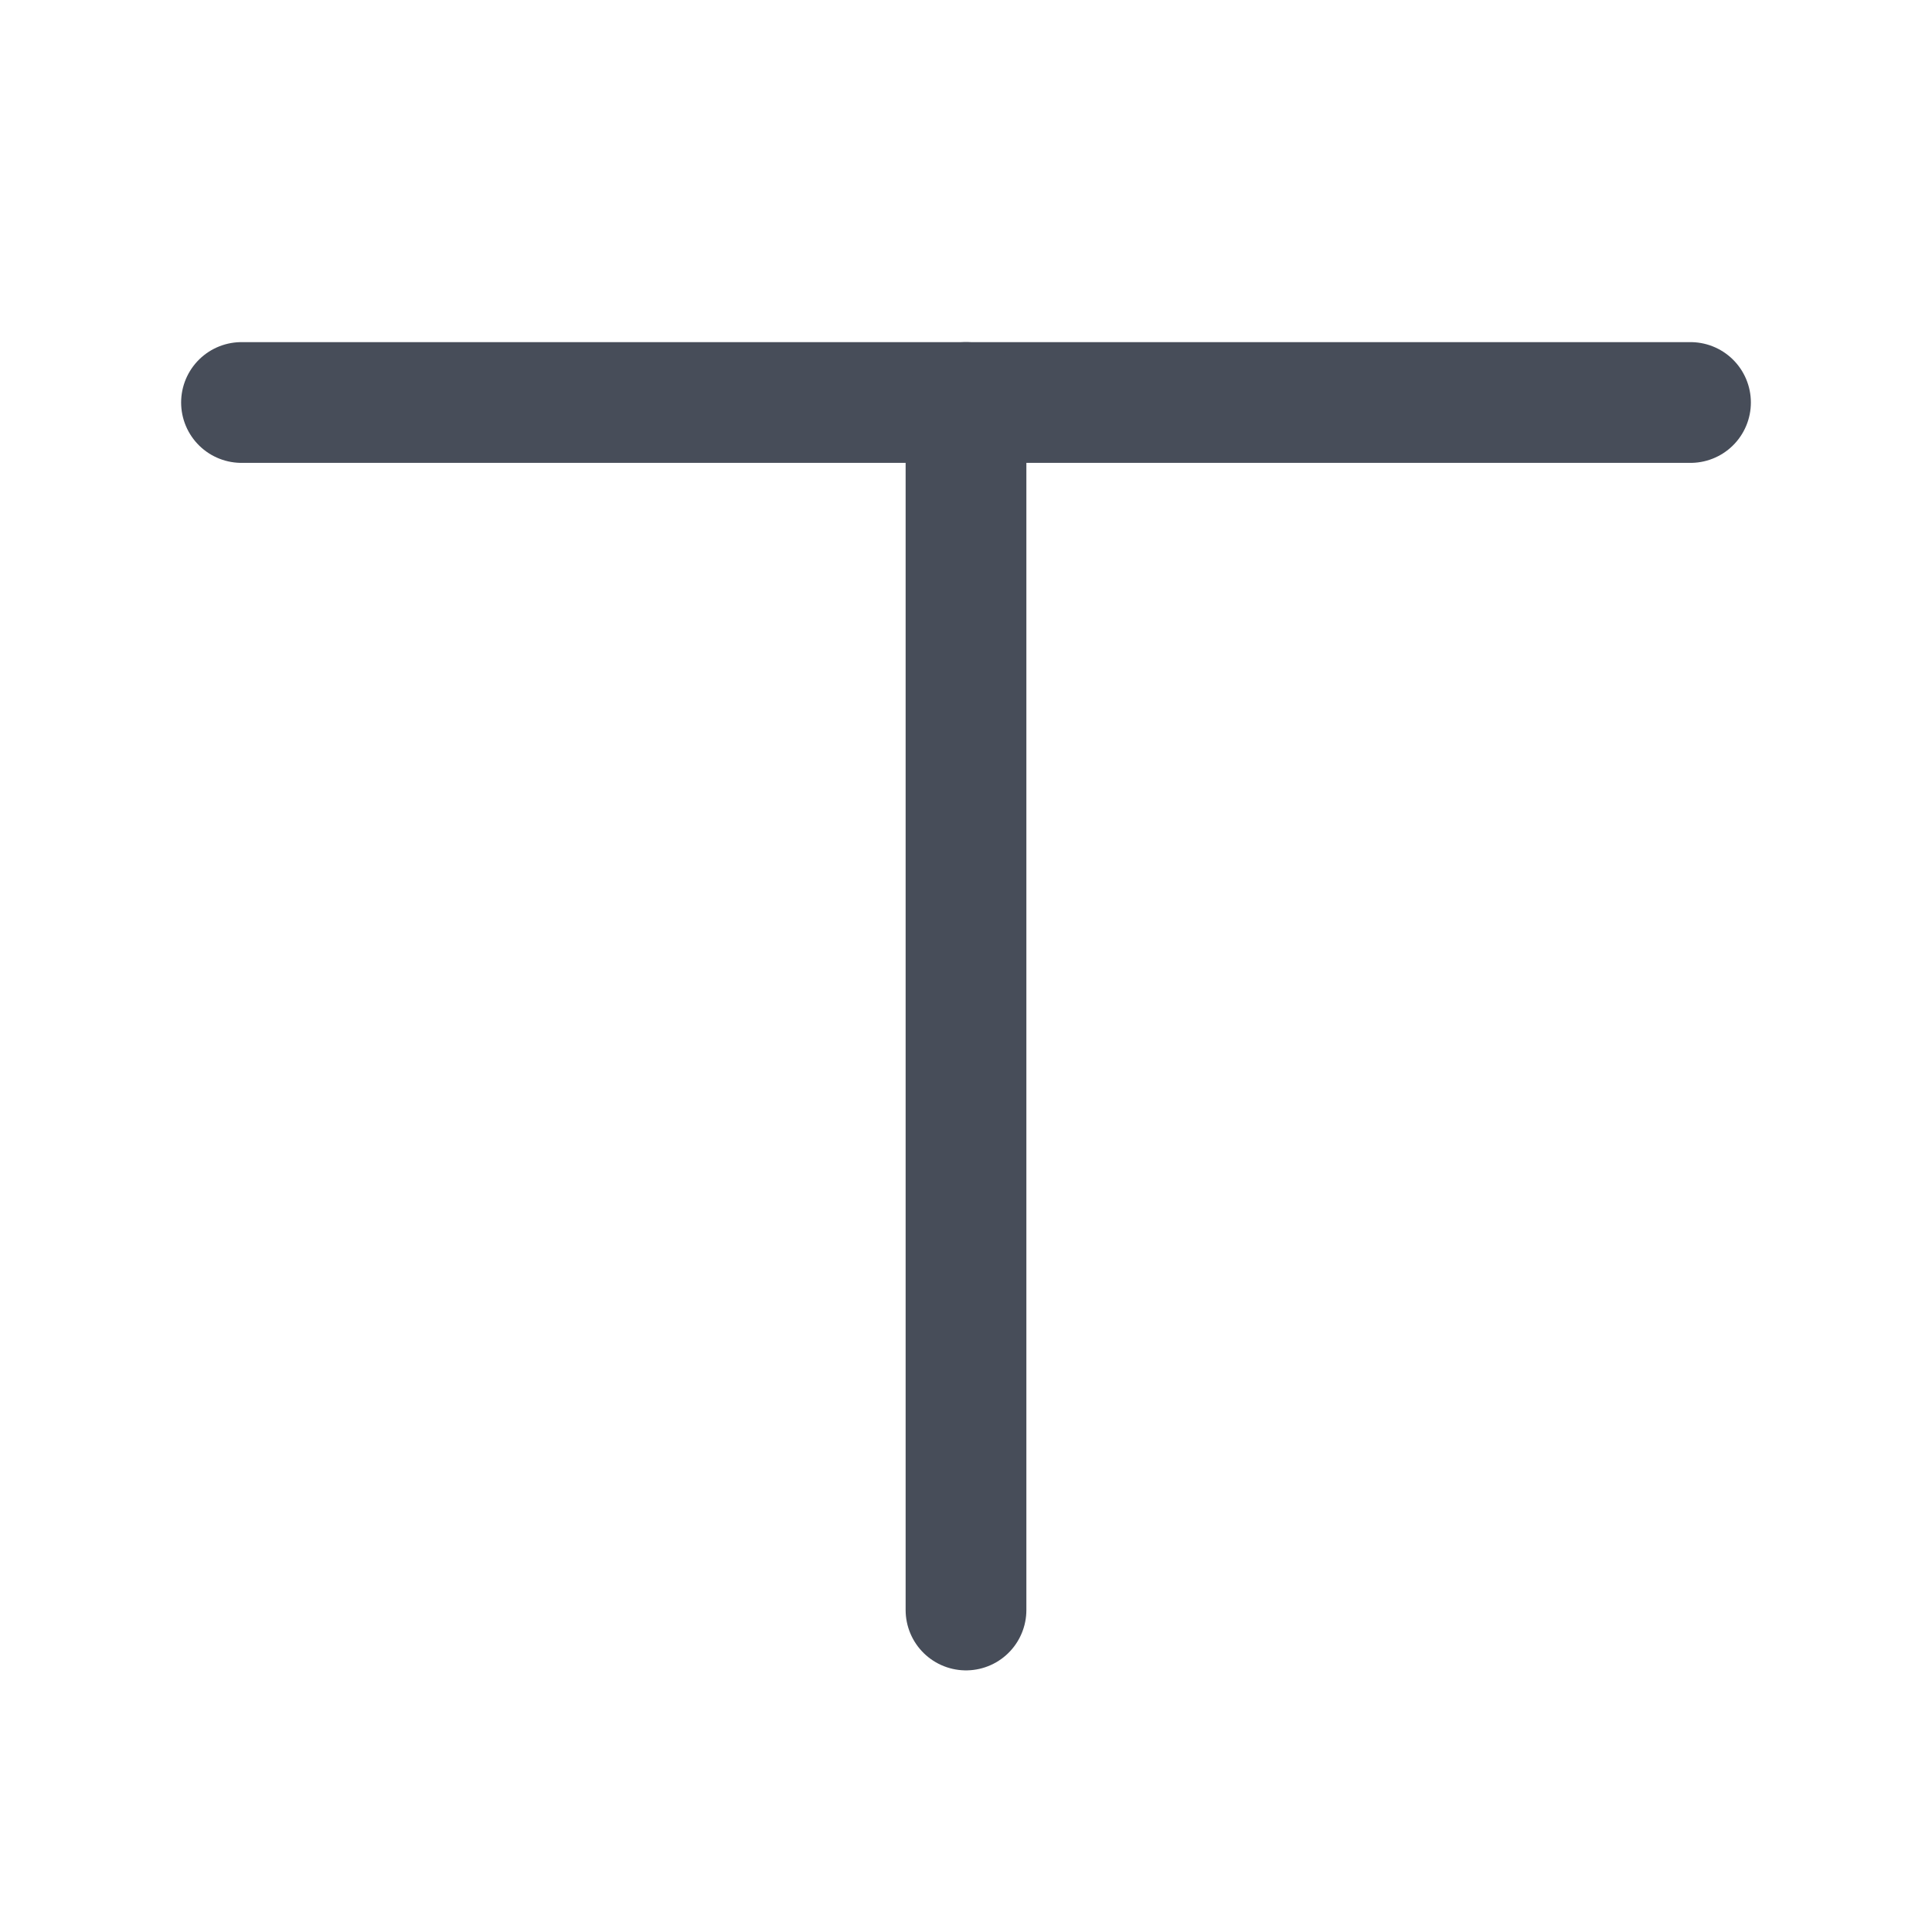<svg width="24" height="24" viewBox="0 0 24 24" fill="none" xmlns="http://www.w3.org/2000/svg">
<path d="M3 5H21" stroke="#474D59" stroke-width="1.5" stroke-linecap="round"/>
<path d="M12 5V20" stroke="#474D59" stroke-width="1.5" stroke-linecap="round"/>
</svg>

